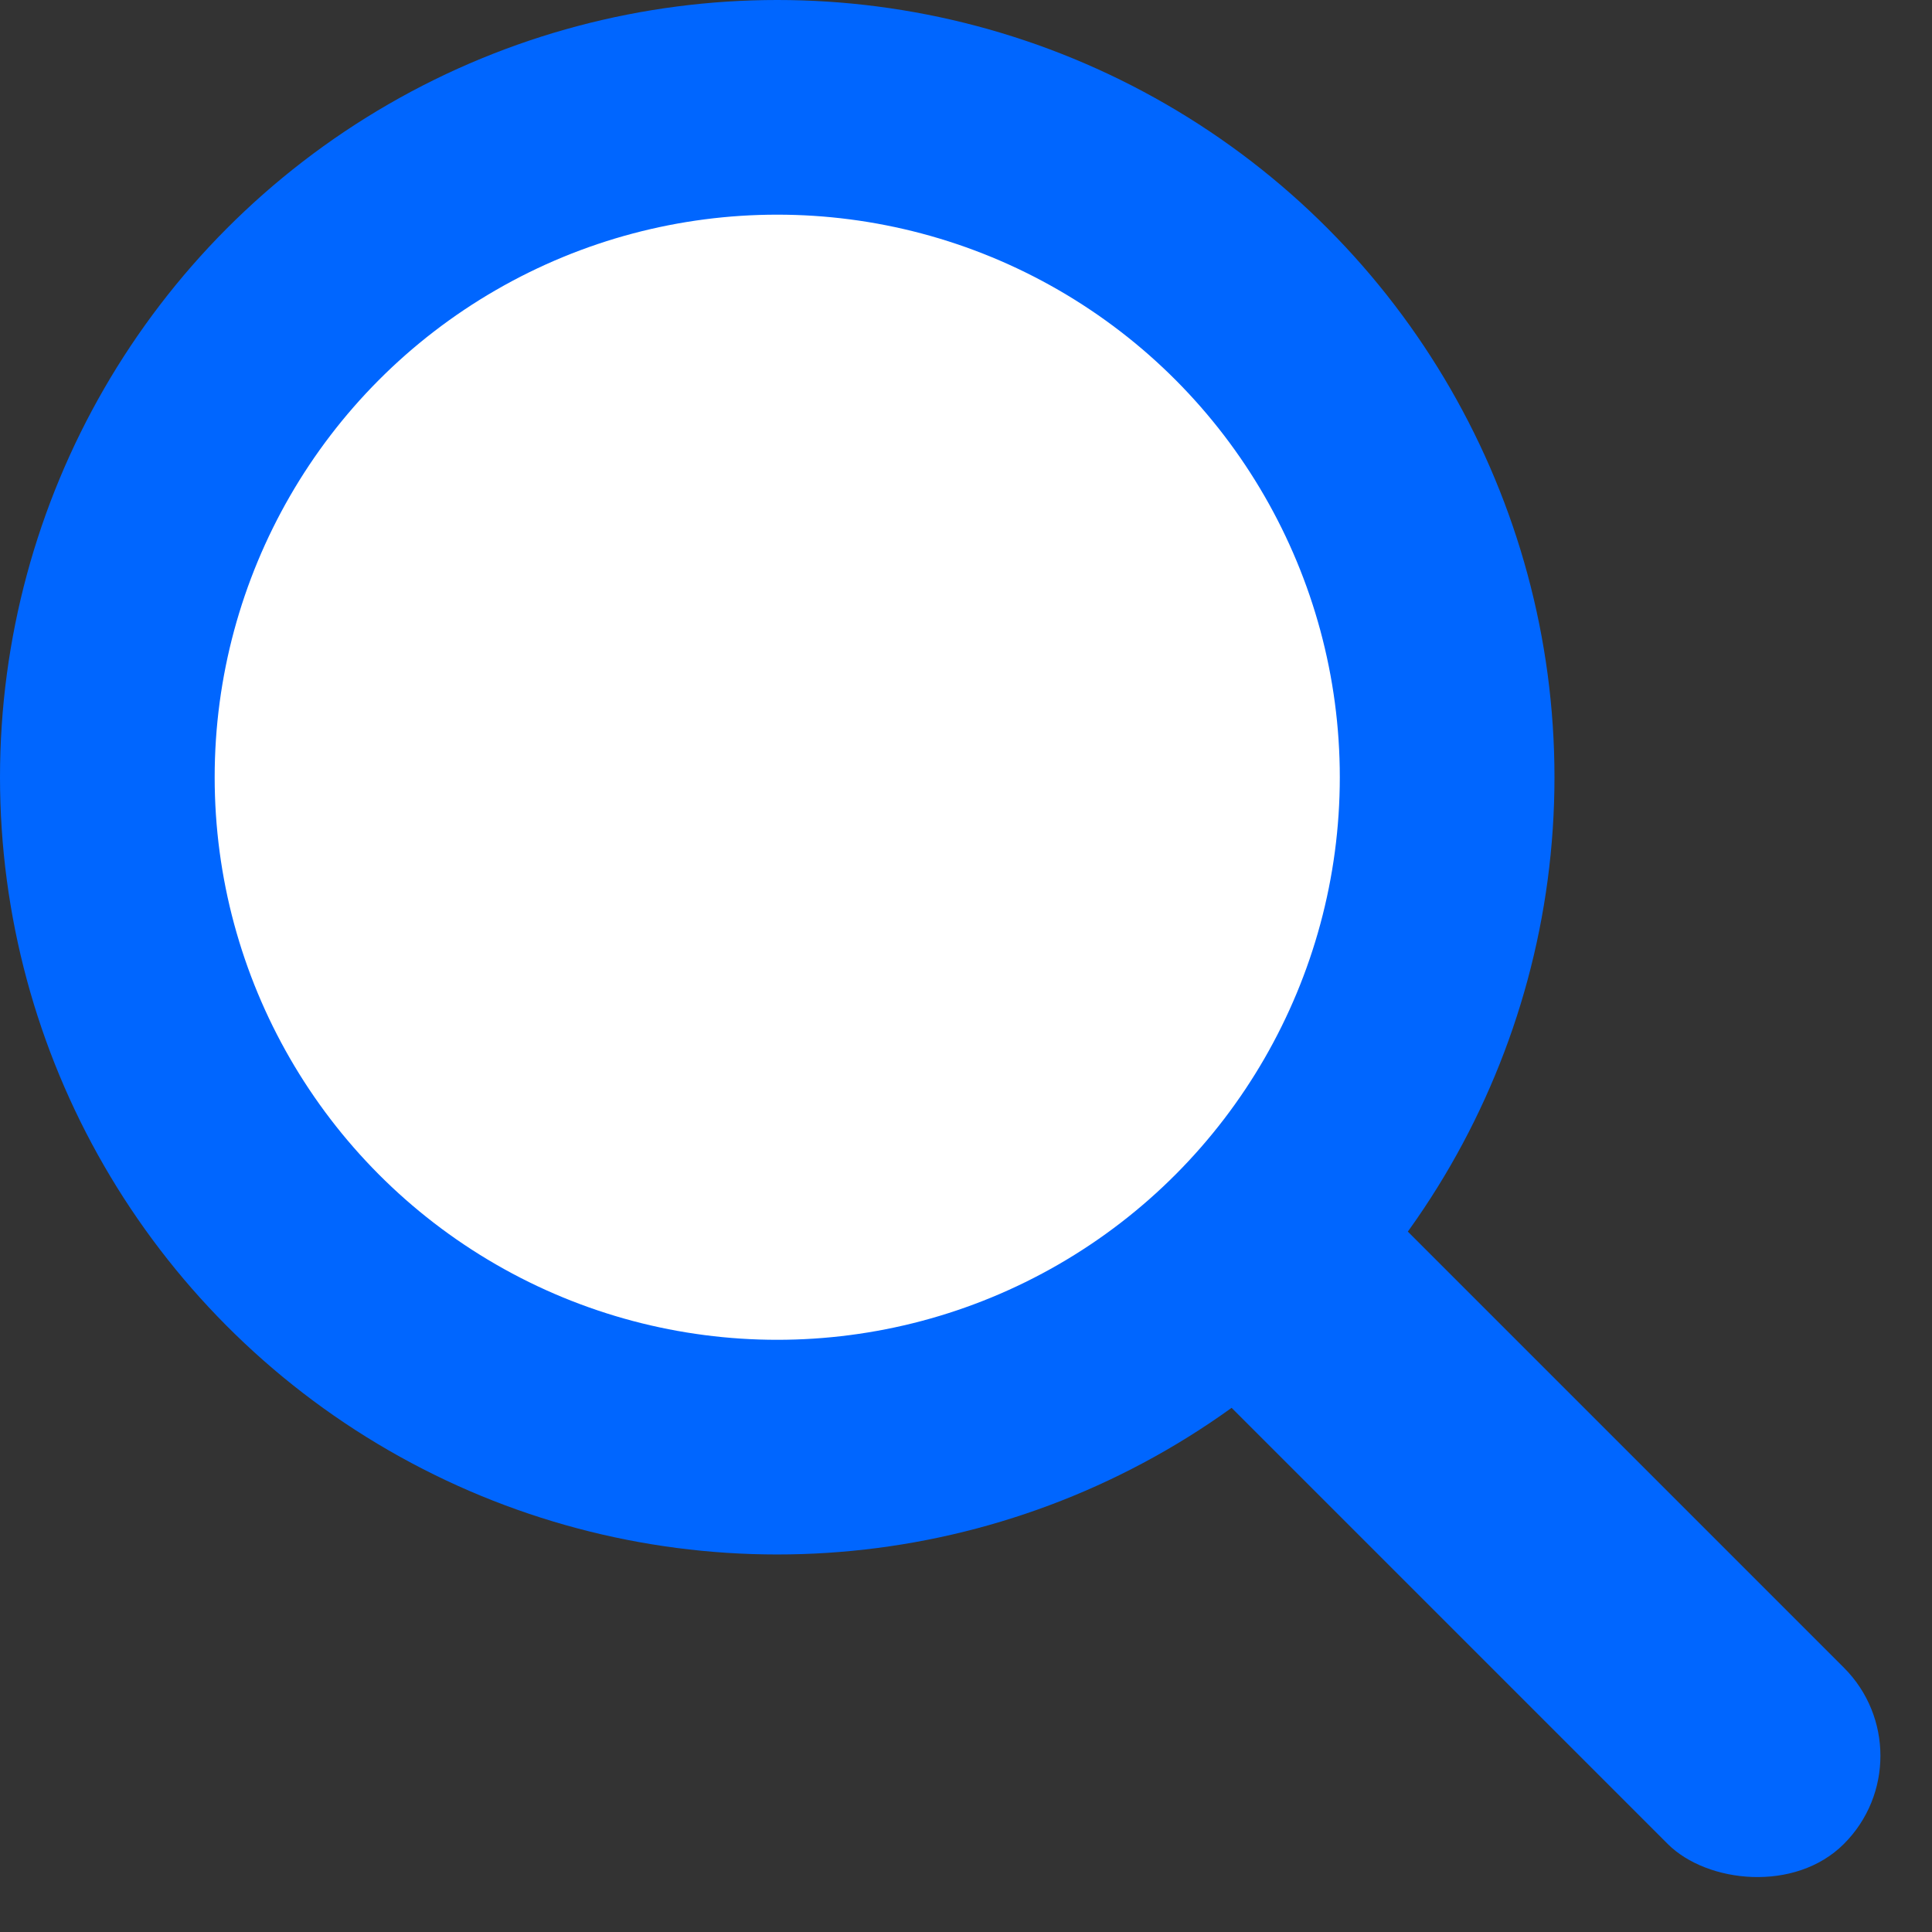 <svg width="27" height="27" viewBox="0 0 27 27" fill="none" xmlns="http://www.w3.org/2000/svg">
<rect x="0" y="0" width="27" height="27" fill="#333333" stroke="none"/>
<circle cx="10.862" cy="10.862" r="9.362" fill="white" stroke="#0066FF" stroke-width="3"/>
<rect x="15.799" y="18.262" width="3.483" height="12.358" rx="1.741" transform="rotate(-45 15.799 18.262)" fill="#0066FF"/>
</svg>
